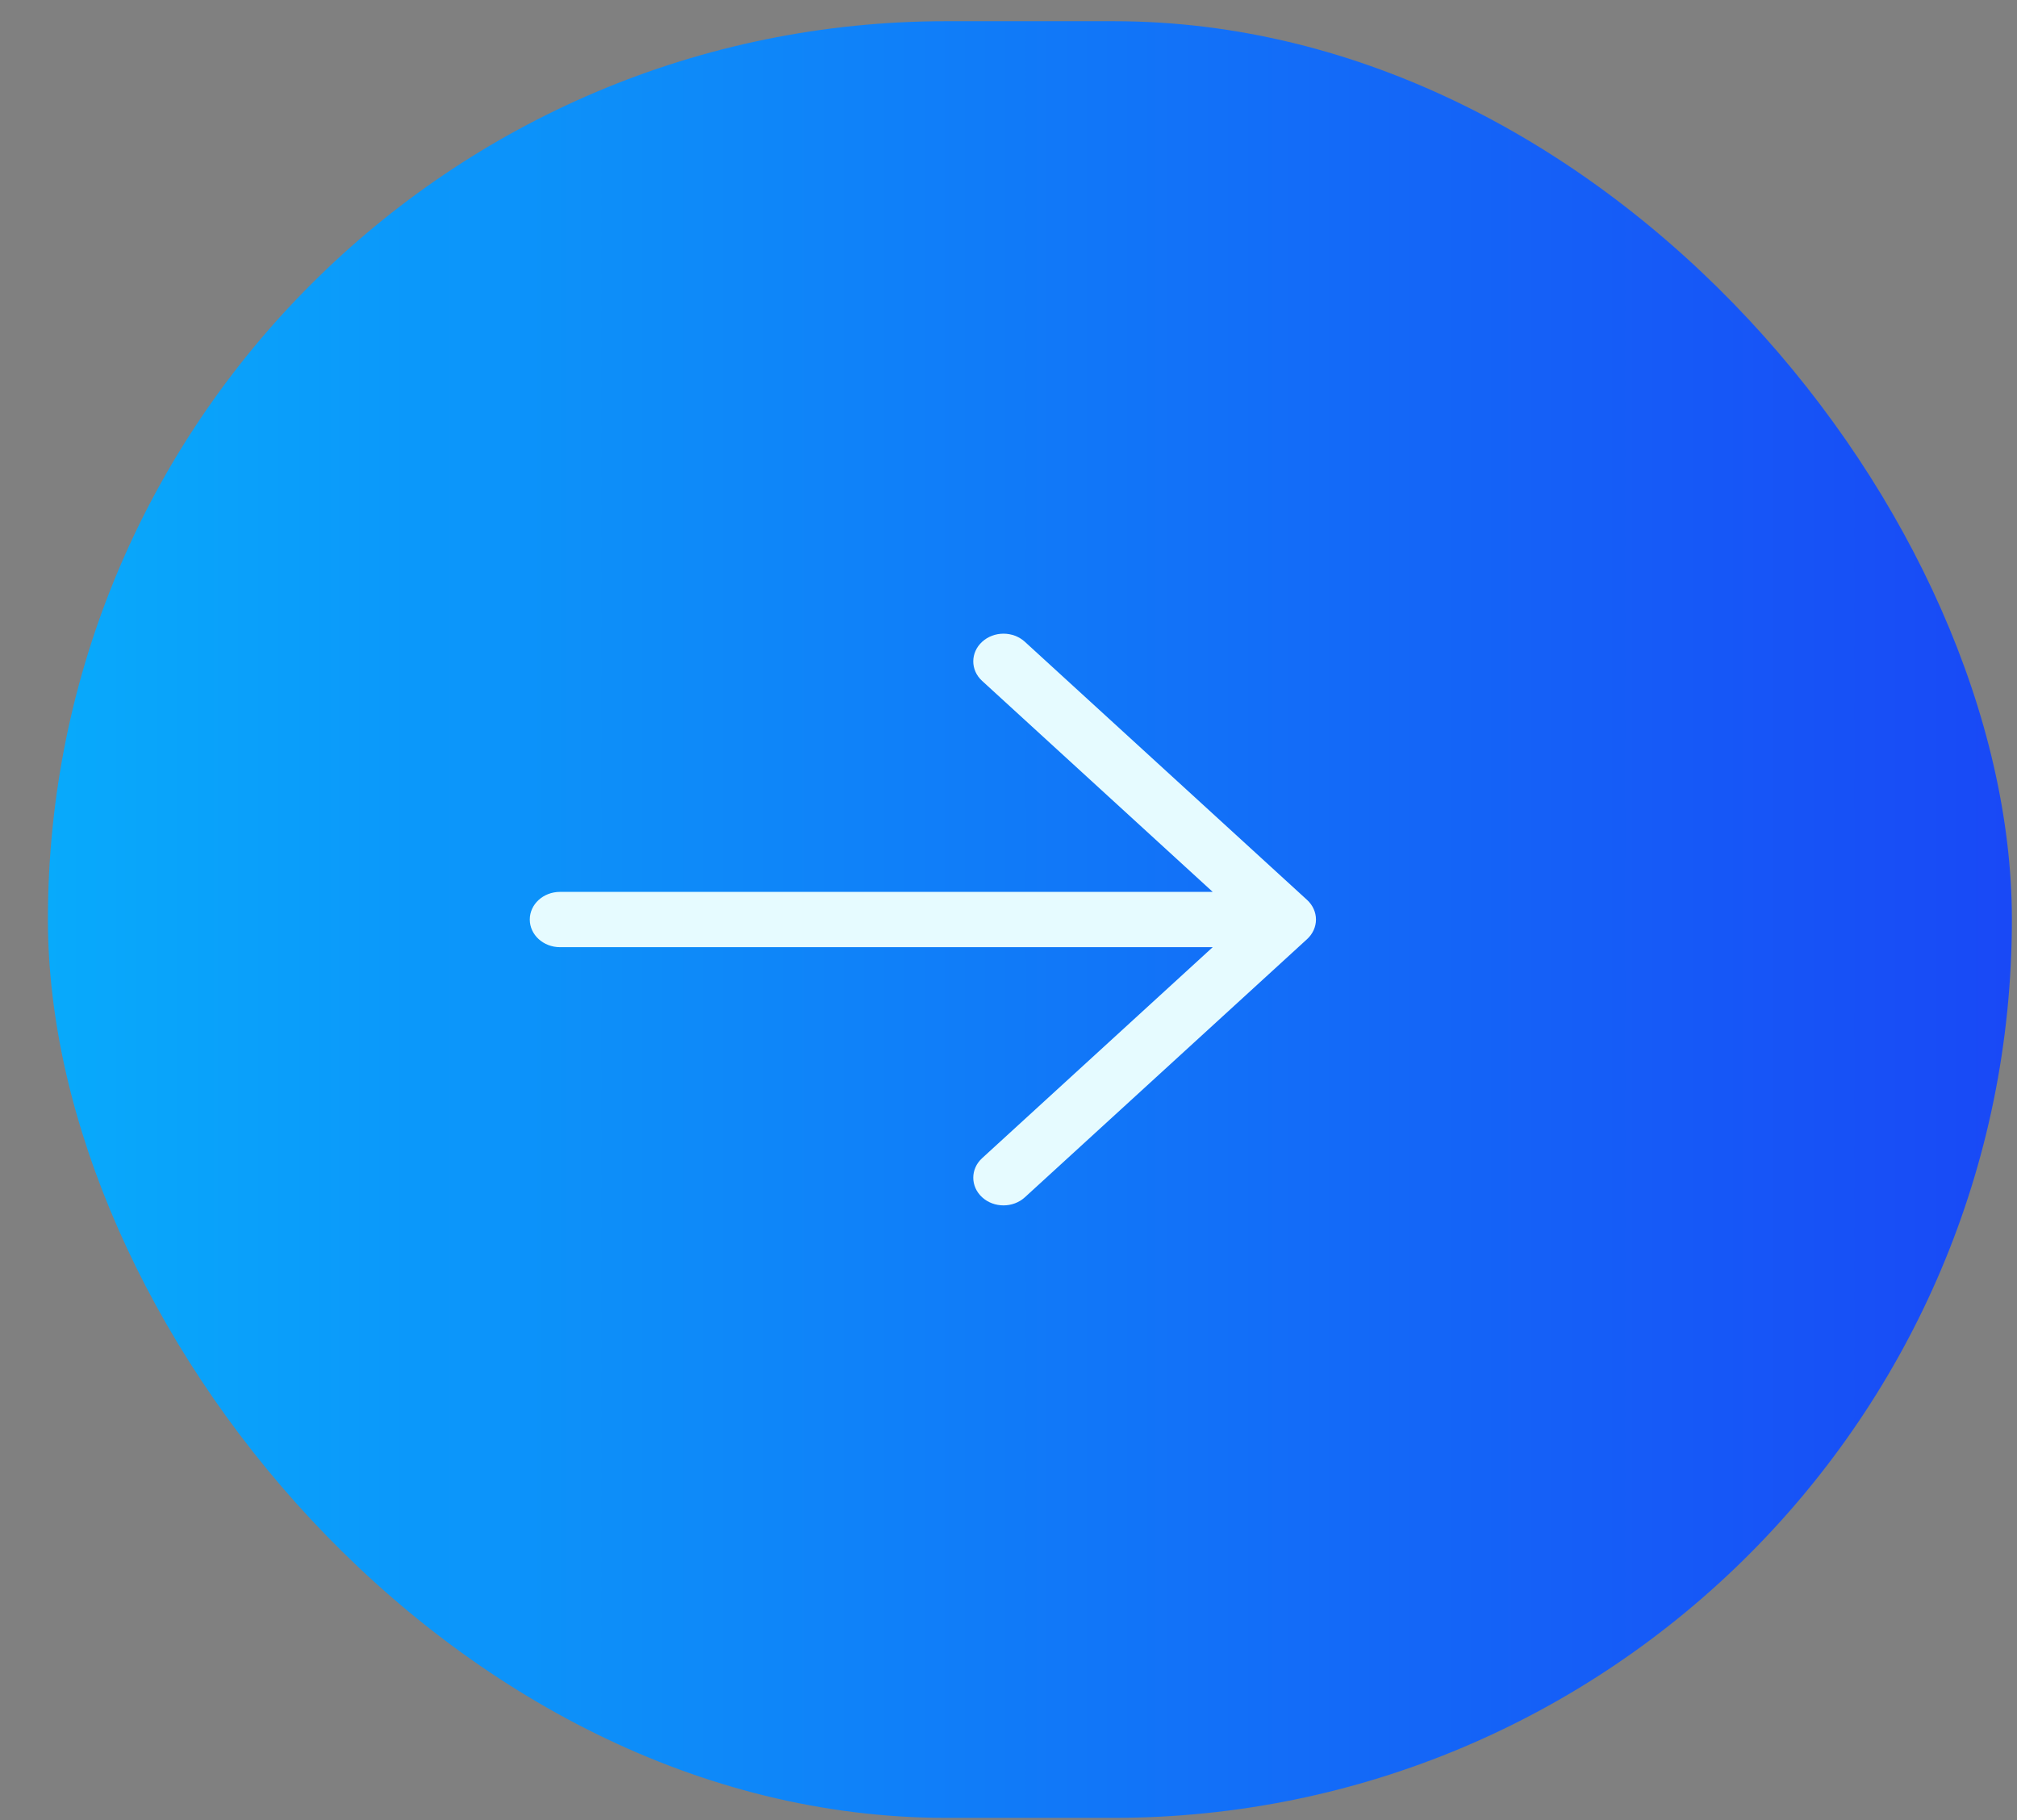 <svg width="41" height="37" viewBox="0 0 41 37" fill="none" xmlns="http://www.w3.org/2000/svg">
<rect x="0" y="0" width="41" height="37" fill="#808080" stroke="none"/>
<rect x="0.974" y="0.431" width="39.922" height="36.524" rx="18.262" fill="url(#paint0_linear_107_751)"/>
<path fill-rule="evenodd" clip-rule="evenodd" d="M19.964 13.047C20.204 12.827 20.593 12.827 20.833 13.047L26.57 18.295C26.685 18.401 26.75 18.544 26.75 18.693C26.75 18.842 26.685 18.985 26.57 19.091L20.833 24.339C20.593 24.559 20.204 24.559 19.964 24.339C19.724 24.119 19.724 23.763 19.964 23.544L24.651 19.255H11.384C11.044 19.255 10.769 19.003 10.769 18.693C10.769 18.382 11.044 18.131 11.384 18.131H24.651L19.964 13.842C19.724 13.623 19.724 13.267 19.964 13.047Z" fill="#E6FBFF"/>
<defs>
<linearGradient id="paint0_linear_107_751" x1="-18.387" y1="18.693" x2="48.586" y2="18.693" gradientUnits="userSpaceOnUse">
<stop stop-color="#00D9FD"/>
<stop offset="1" stop-color="#1C36F5"/>
</linearGradient>
</defs>
</svg>
